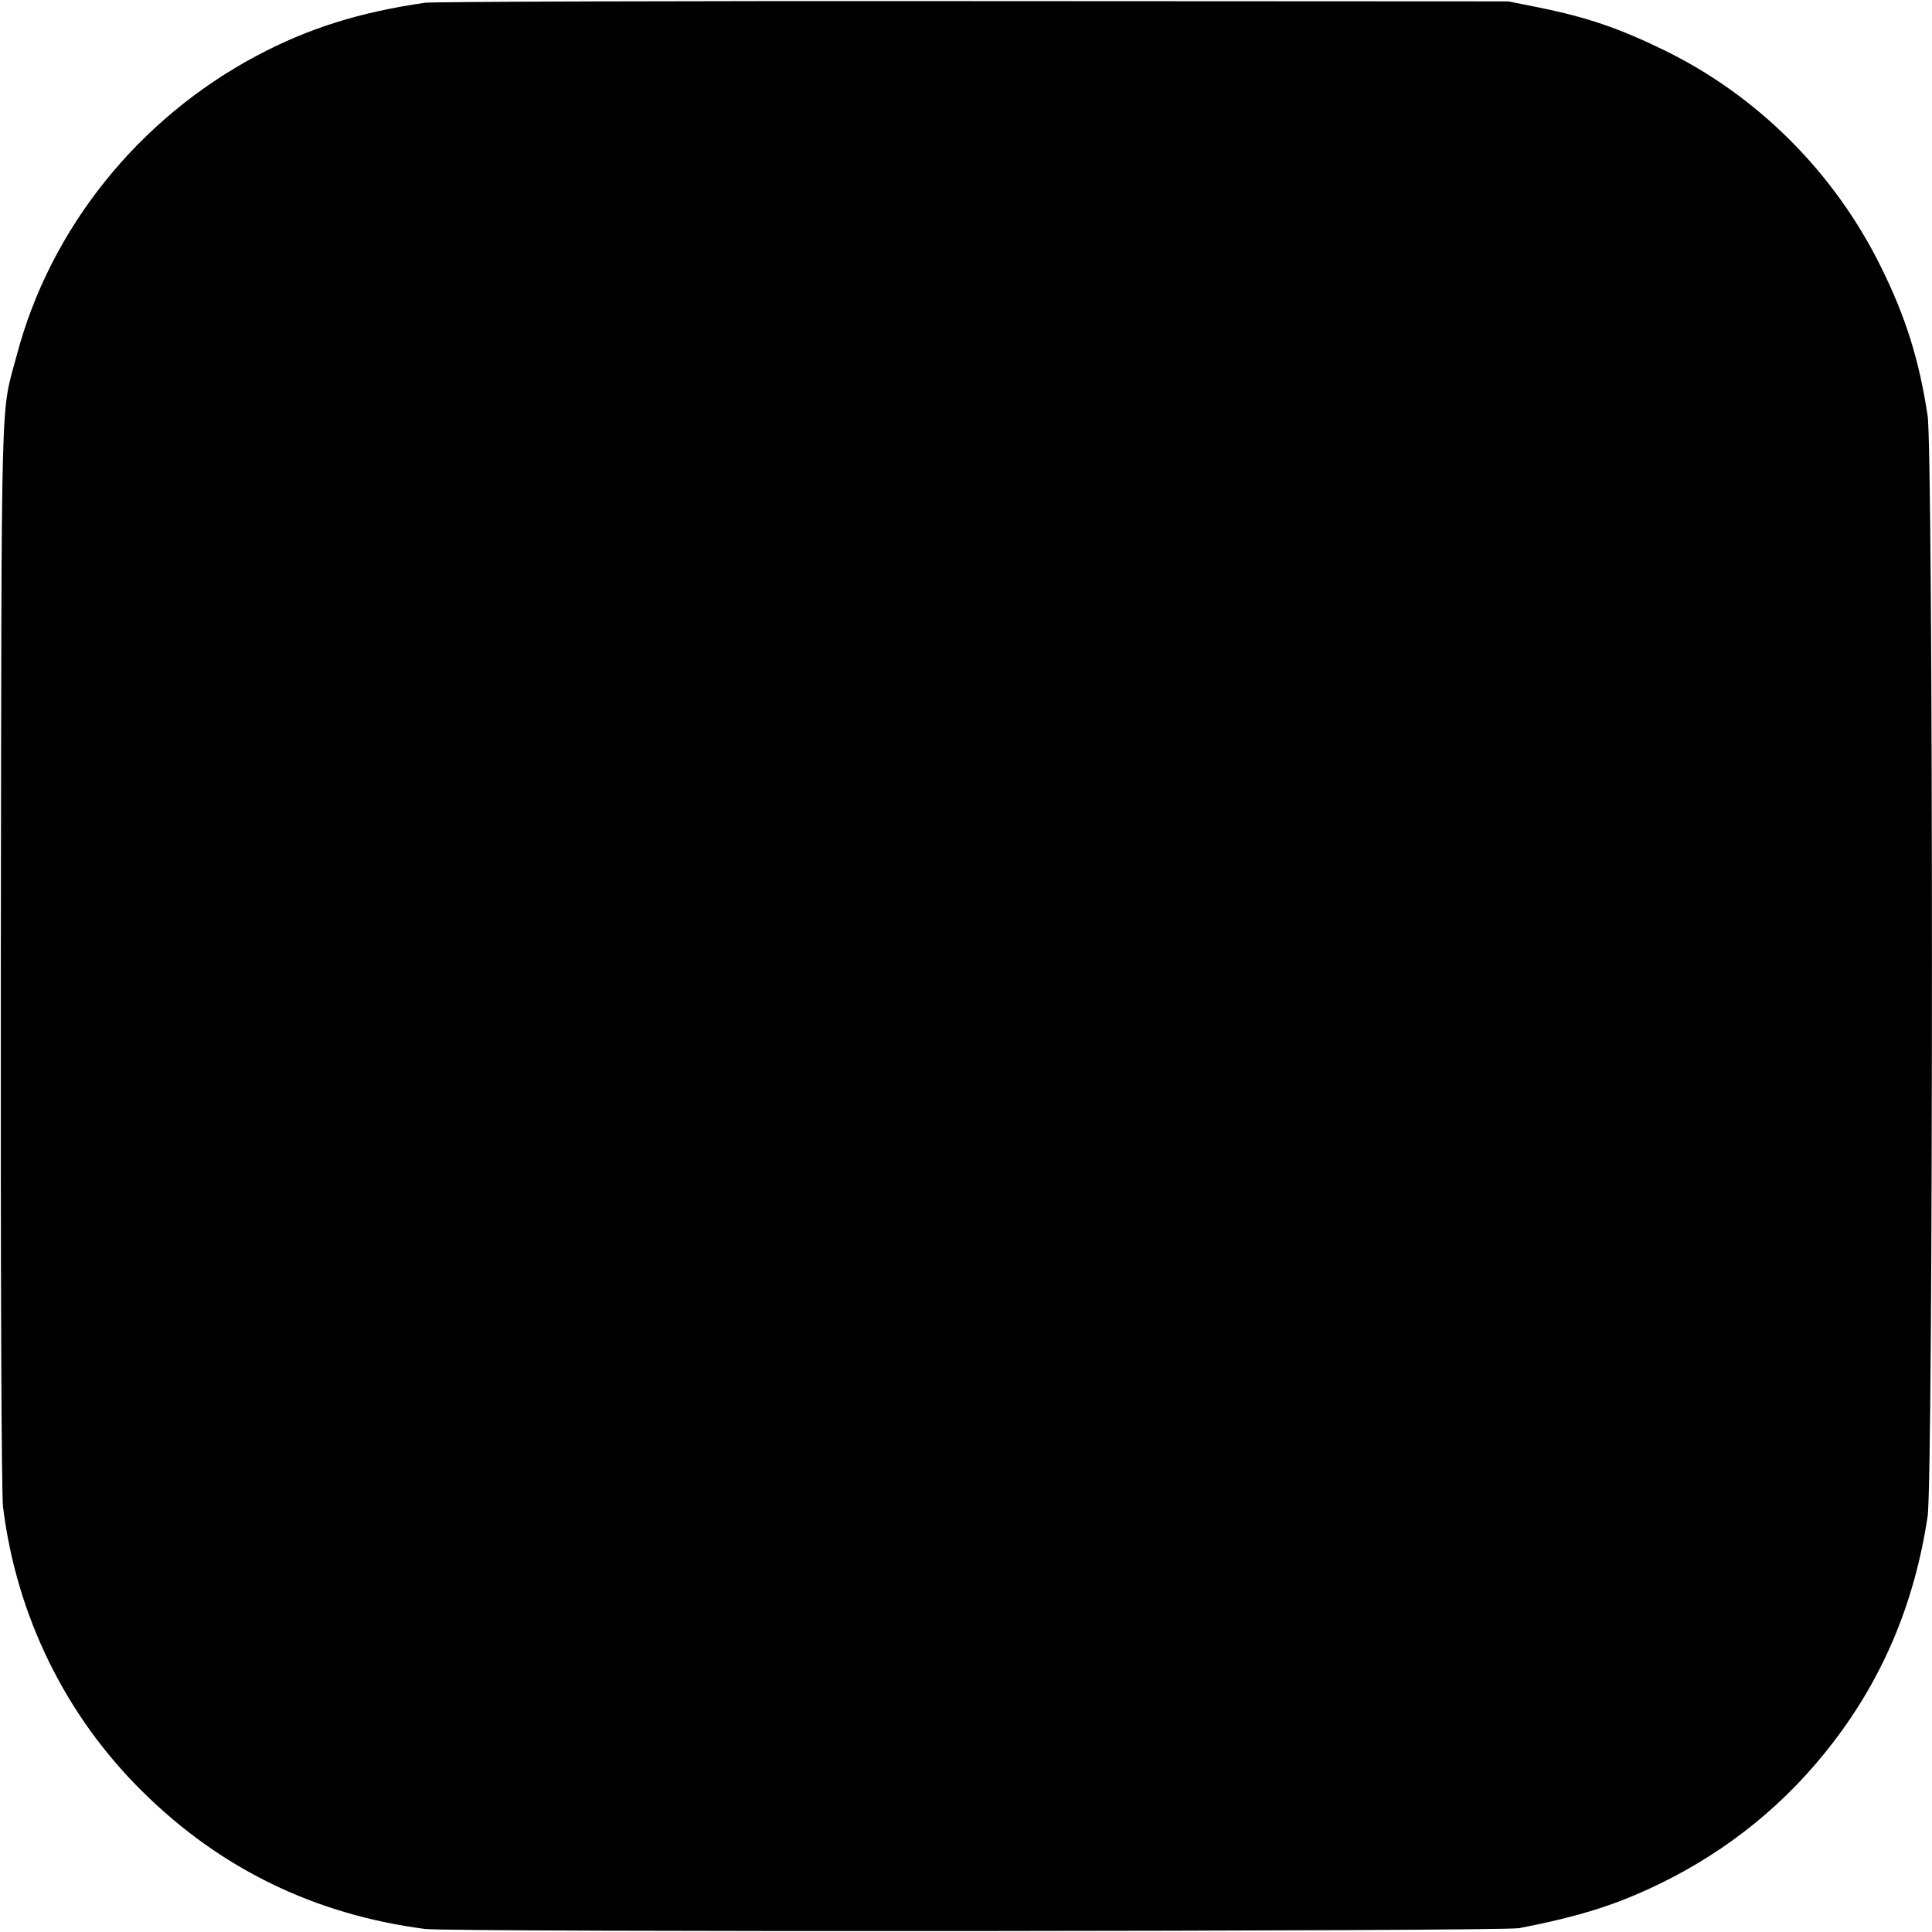 <?xml version="1.0" standalone="no"?>
<!DOCTYPE svg PUBLIC "-//W3C//DTD SVG 20010904//EN"
 "http://www.w3.org/TR/2001/REC-SVG-20010904/DTD/svg10.dtd">
<svg version="1.0" xmlns="http://www.w3.org/2000/svg"
 width="700pt" height="700pt" viewBox="0 0 700 700"
 preserveAspectRatio="xMidYMid meet">
<g transform="translate(0,700) scale(0.1,-0.1)"
fill="#000000" stroke="none">
<path d="M1540 6990 c-237 -34 -424 -93 -610 -192 -429 -228 -748 -626 -869
-1084 -60 -225 -55 -59 -58 -2169 -1 -1153 2 -1960 8 -2005 49 -395 226 -756
506 -1032 282 -279 624 -445 1023 -497 90 -12 3905 -9 3965 3 220 43 353 85
509 161 249 121 460 293 627 511 183 238 296 508 343 819 21 133 21 3856 0
3990 -31 202 -79 357 -170 540 -168 340 -446 618 -784 783 -162 79 -278 119
-455 155 l-110 22 -1935 1 c-1064 1 -1960 -2 -1990 -6z"/>
</g>
</svg>
